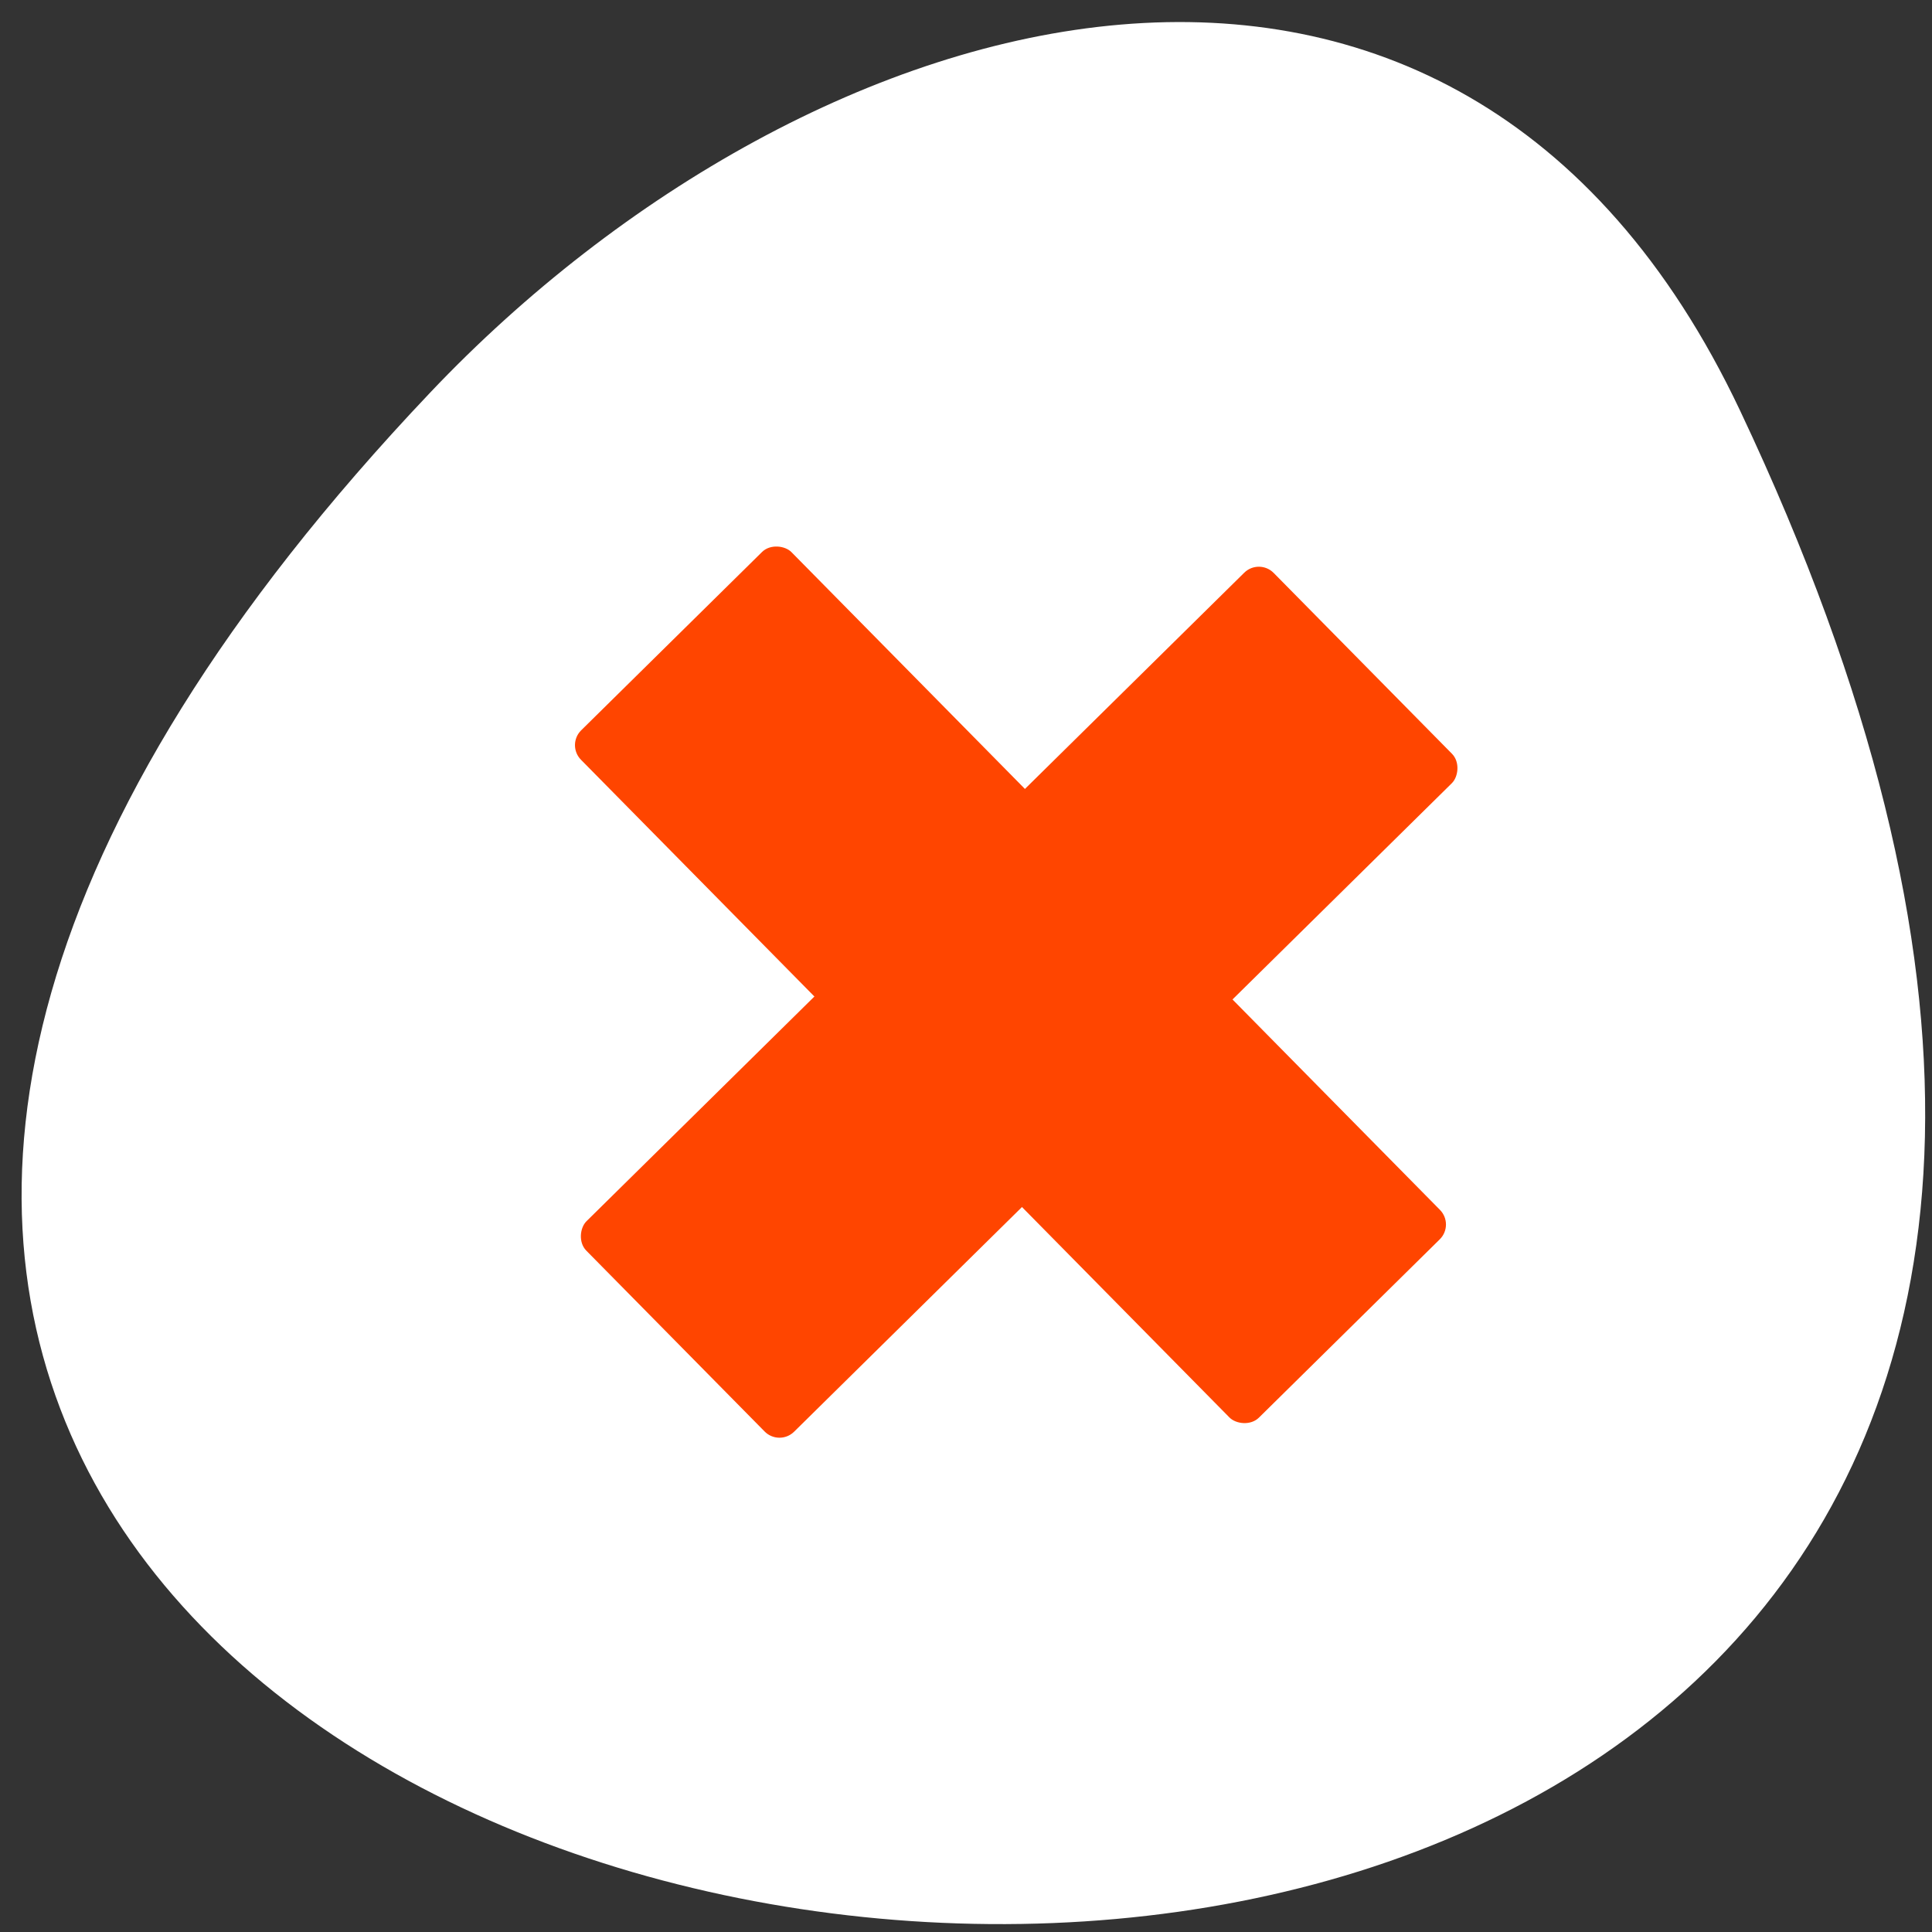 <svg xmlns="http://www.w3.org/2000/svg" viewBox="0 0 256 256"><rect x="0" y="0" width="256" height="256" fill="#333333" stroke="none"/><defs><clipPath><path d="m 27.707 56.824 h 82.29 v 139.69 h -82.29"/></clipPath><clipPath><path d="m -24 13 c 0 1.105 -0.672 2 -1.5 2 -0.828 0 -1.5 -0.895 -1.5 -2 0 -1.105 0.672 -2 1.5 -2 0.828 0 1.5 0.895 1.5 2 z" transform="matrix(15.333 0 0 11.5 415 -125.5)"/></clipPath><clipPath><path d="m 74 56.824 h 129 v 139.69 h -129"/></clipPath><clipPath><path d="m 171 132 h 54.625 v 24 h -54.625"/></clipPath><clipPath><path d="m 148 97 h 77.63 v 24 h -77.62"/></clipPath></defs><path d="m 230.57 54.41 c 142.89 302.12 -394.81 230.96 -173.57 -2.39 50.44 -53.2 135.73 -77.63 173.57 2.39 z" style="fill:#ffffff;color:#000"/><g style="fill:#ff4500;fill-rule:evenodd"><rect transform="matrix(0.702 0.712 -0.712 0.702 10.372 13.829)" rx="2.759" y="-69.21" x="152.68" height="127.92" width="39.18"/><rect rx="2.759" y="-236.23" x="-24.841" height="127.92" width="39.18" transform="matrix(-0.712 0.702 -0.702 -0.712 9.22 11.524)"/></g></svg>
